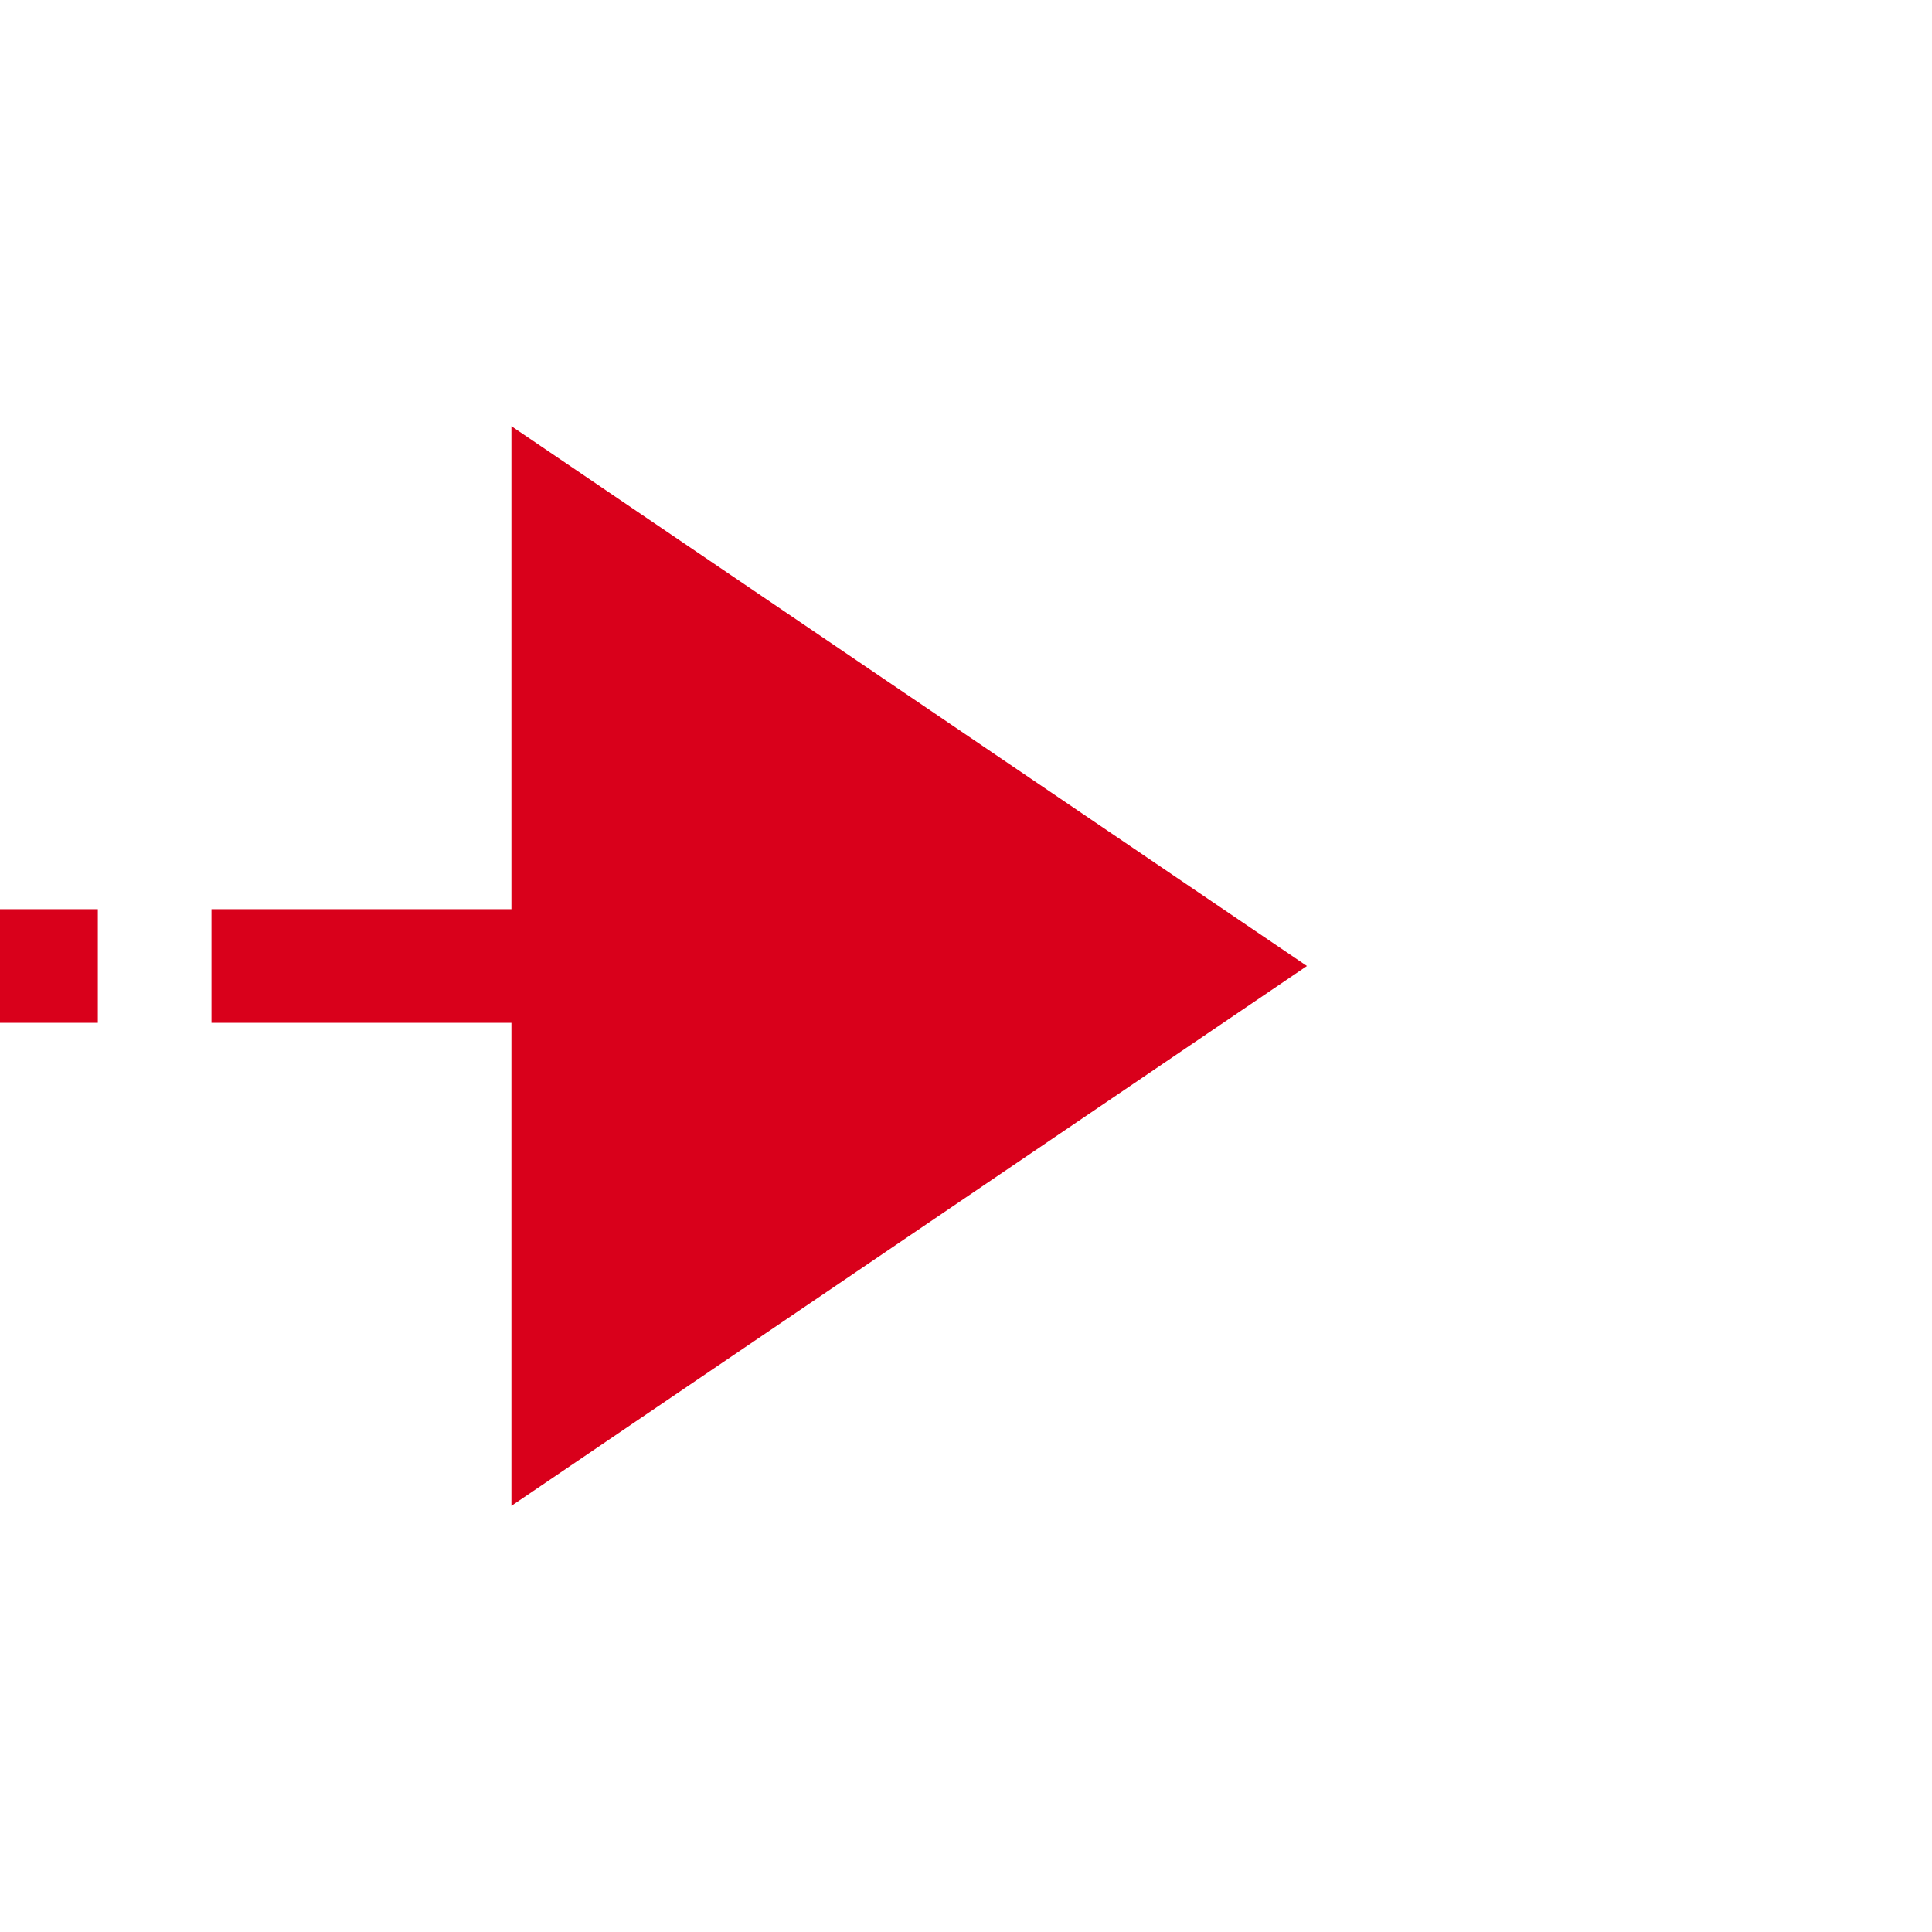 ﻿<?xml version="1.0" encoding="utf-8"?>
<svg version="1.1" xmlns:xlink="http://www.w3.org/1999/xlink" width="34px" height="34px" preserveAspectRatio="xMinYMid meet" viewBox="311 1789  34 32" xmlns="http://www.w3.org/2000/svg">
  <path d="M 158 1307  L 158 1539  A 3 3 0 0 1 161 1542 A 3 3 0 0 1 158 1545 L 158 1800  A 5 5 0 0 0 163 1805 L 322 1805  " stroke-width="2" stroke-dasharray="6,2" stroke="#d9001b" fill="none" />
  <path d="M 320 1814.5  L 334 1805  L 320 1795.5  L 320 1814.5  Z " fill-rule="nonzero" fill="#d9001b" stroke="none" />
</svg>